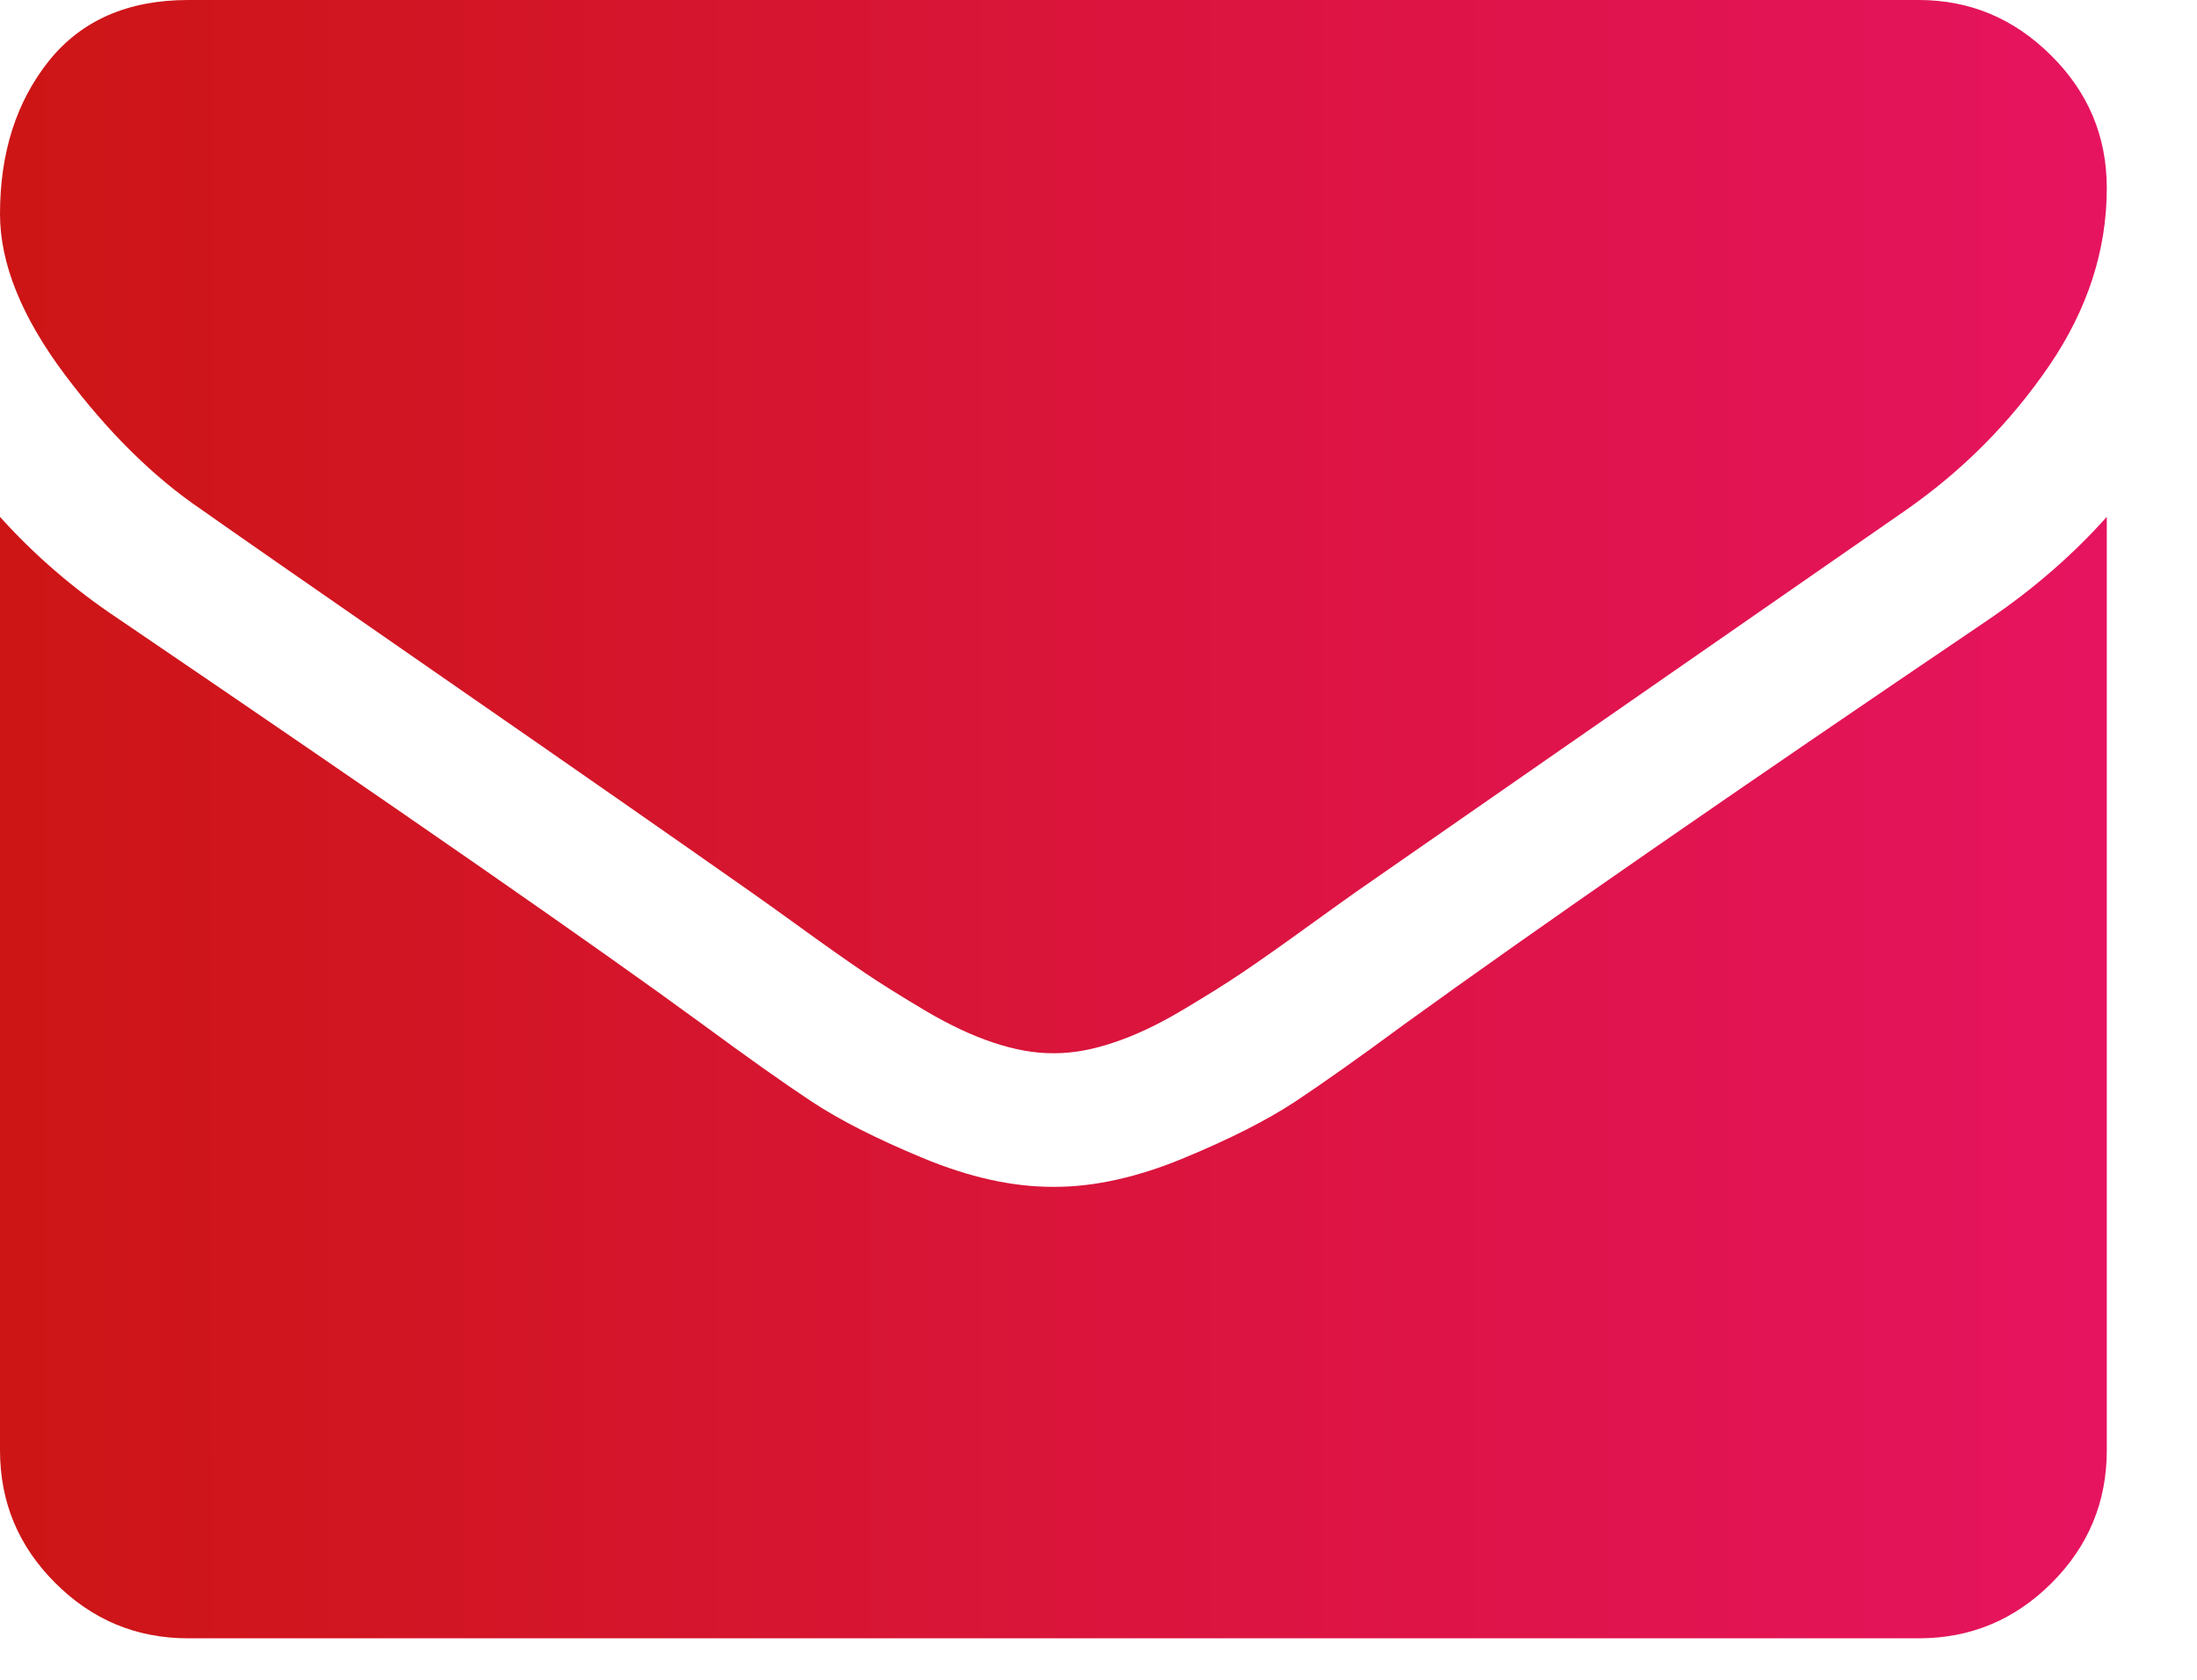 <svg width="17" height="13" viewBox="0 0 17 13" fill="none" xmlns="http://www.w3.org/2000/svg">
<path d="M1.565 3.948C1.771 4.094 2.393 4.526 3.43 5.245C4.467 5.963 5.261 6.517 5.813 6.905C5.874 6.947 6.003 7.04 6.2 7.182C6.397 7.325 6.561 7.44 6.691 7.528C6.821 7.616 6.979 7.714 7.164 7.824C7.349 7.933 7.523 8.015 7.687 8.069C7.851 8.124 8.003 8.151 8.142 8.151H8.151H8.16C8.3 8.151 8.452 8.124 8.615 8.069C8.779 8.015 8.954 7.933 9.138 7.824C9.323 7.714 9.481 7.616 9.611 7.528C9.742 7.44 9.905 7.325 10.103 7.182C10.3 7.04 10.429 6.947 10.489 6.905C11.047 6.517 12.466 5.531 14.747 3.948C15.19 3.639 15.559 3.266 15.857 2.829C16.154 2.393 16.302 1.935 16.302 1.456C16.302 1.055 16.158 0.713 15.87 0.428C15.582 0.142 15.241 0 14.847 0H1.456C0.989 0 0.629 0.158 0.377 0.473C0.126 0.788 0 1.183 0 1.656C0 2.038 0.167 2.452 0.5 2.897C0.834 3.343 1.189 3.694 1.565 3.948Z" fill="url(#paint0_linear)"/>
<path d="M15.393 4.791C13.403 6.138 11.893 7.184 10.862 7.93C10.517 8.185 10.236 8.383 10.021 8.526C9.805 8.668 9.519 8.814 9.161 8.962C8.803 9.111 8.47 9.185 8.161 9.185H8.151H8.142C7.833 9.185 7.499 9.111 7.141 8.962C6.784 8.814 6.497 8.668 6.282 8.526C6.066 8.383 5.786 8.185 5.44 7.93C4.621 7.33 3.114 6.283 0.919 4.791C0.573 4.561 0.267 4.297 0 4V11.223C0 11.624 0.142 11.966 0.428 12.251C0.713 12.536 1.055 12.679 1.456 12.679H14.847C15.247 12.679 15.59 12.536 15.875 12.251C16.16 11.966 16.302 11.624 16.302 11.223V4C16.042 4.291 15.739 4.555 15.393 4.791Z" fill="url(#paint1_linear)"/>
<defs>
<linearGradient id="paint0_linear" x1="3.03657e-08" y1="4.075" x2="16.302" y2="4.075" gradientUnits="userSpaceOnUse">
<stop stop-color="#CD1515"/>
<stop offset="1" stop-color="#E6145F"/>
</linearGradient>
<linearGradient id="paint1_linear" x1="3.03657e-08" y1="8.339" x2="16.302" y2="8.339" gradientUnits="userSpaceOnUse">
<stop stop-color="#CD1515"/>
<stop offset="1" stop-color="#E6145F"/>
</linearGradient>
</defs>
</svg>
